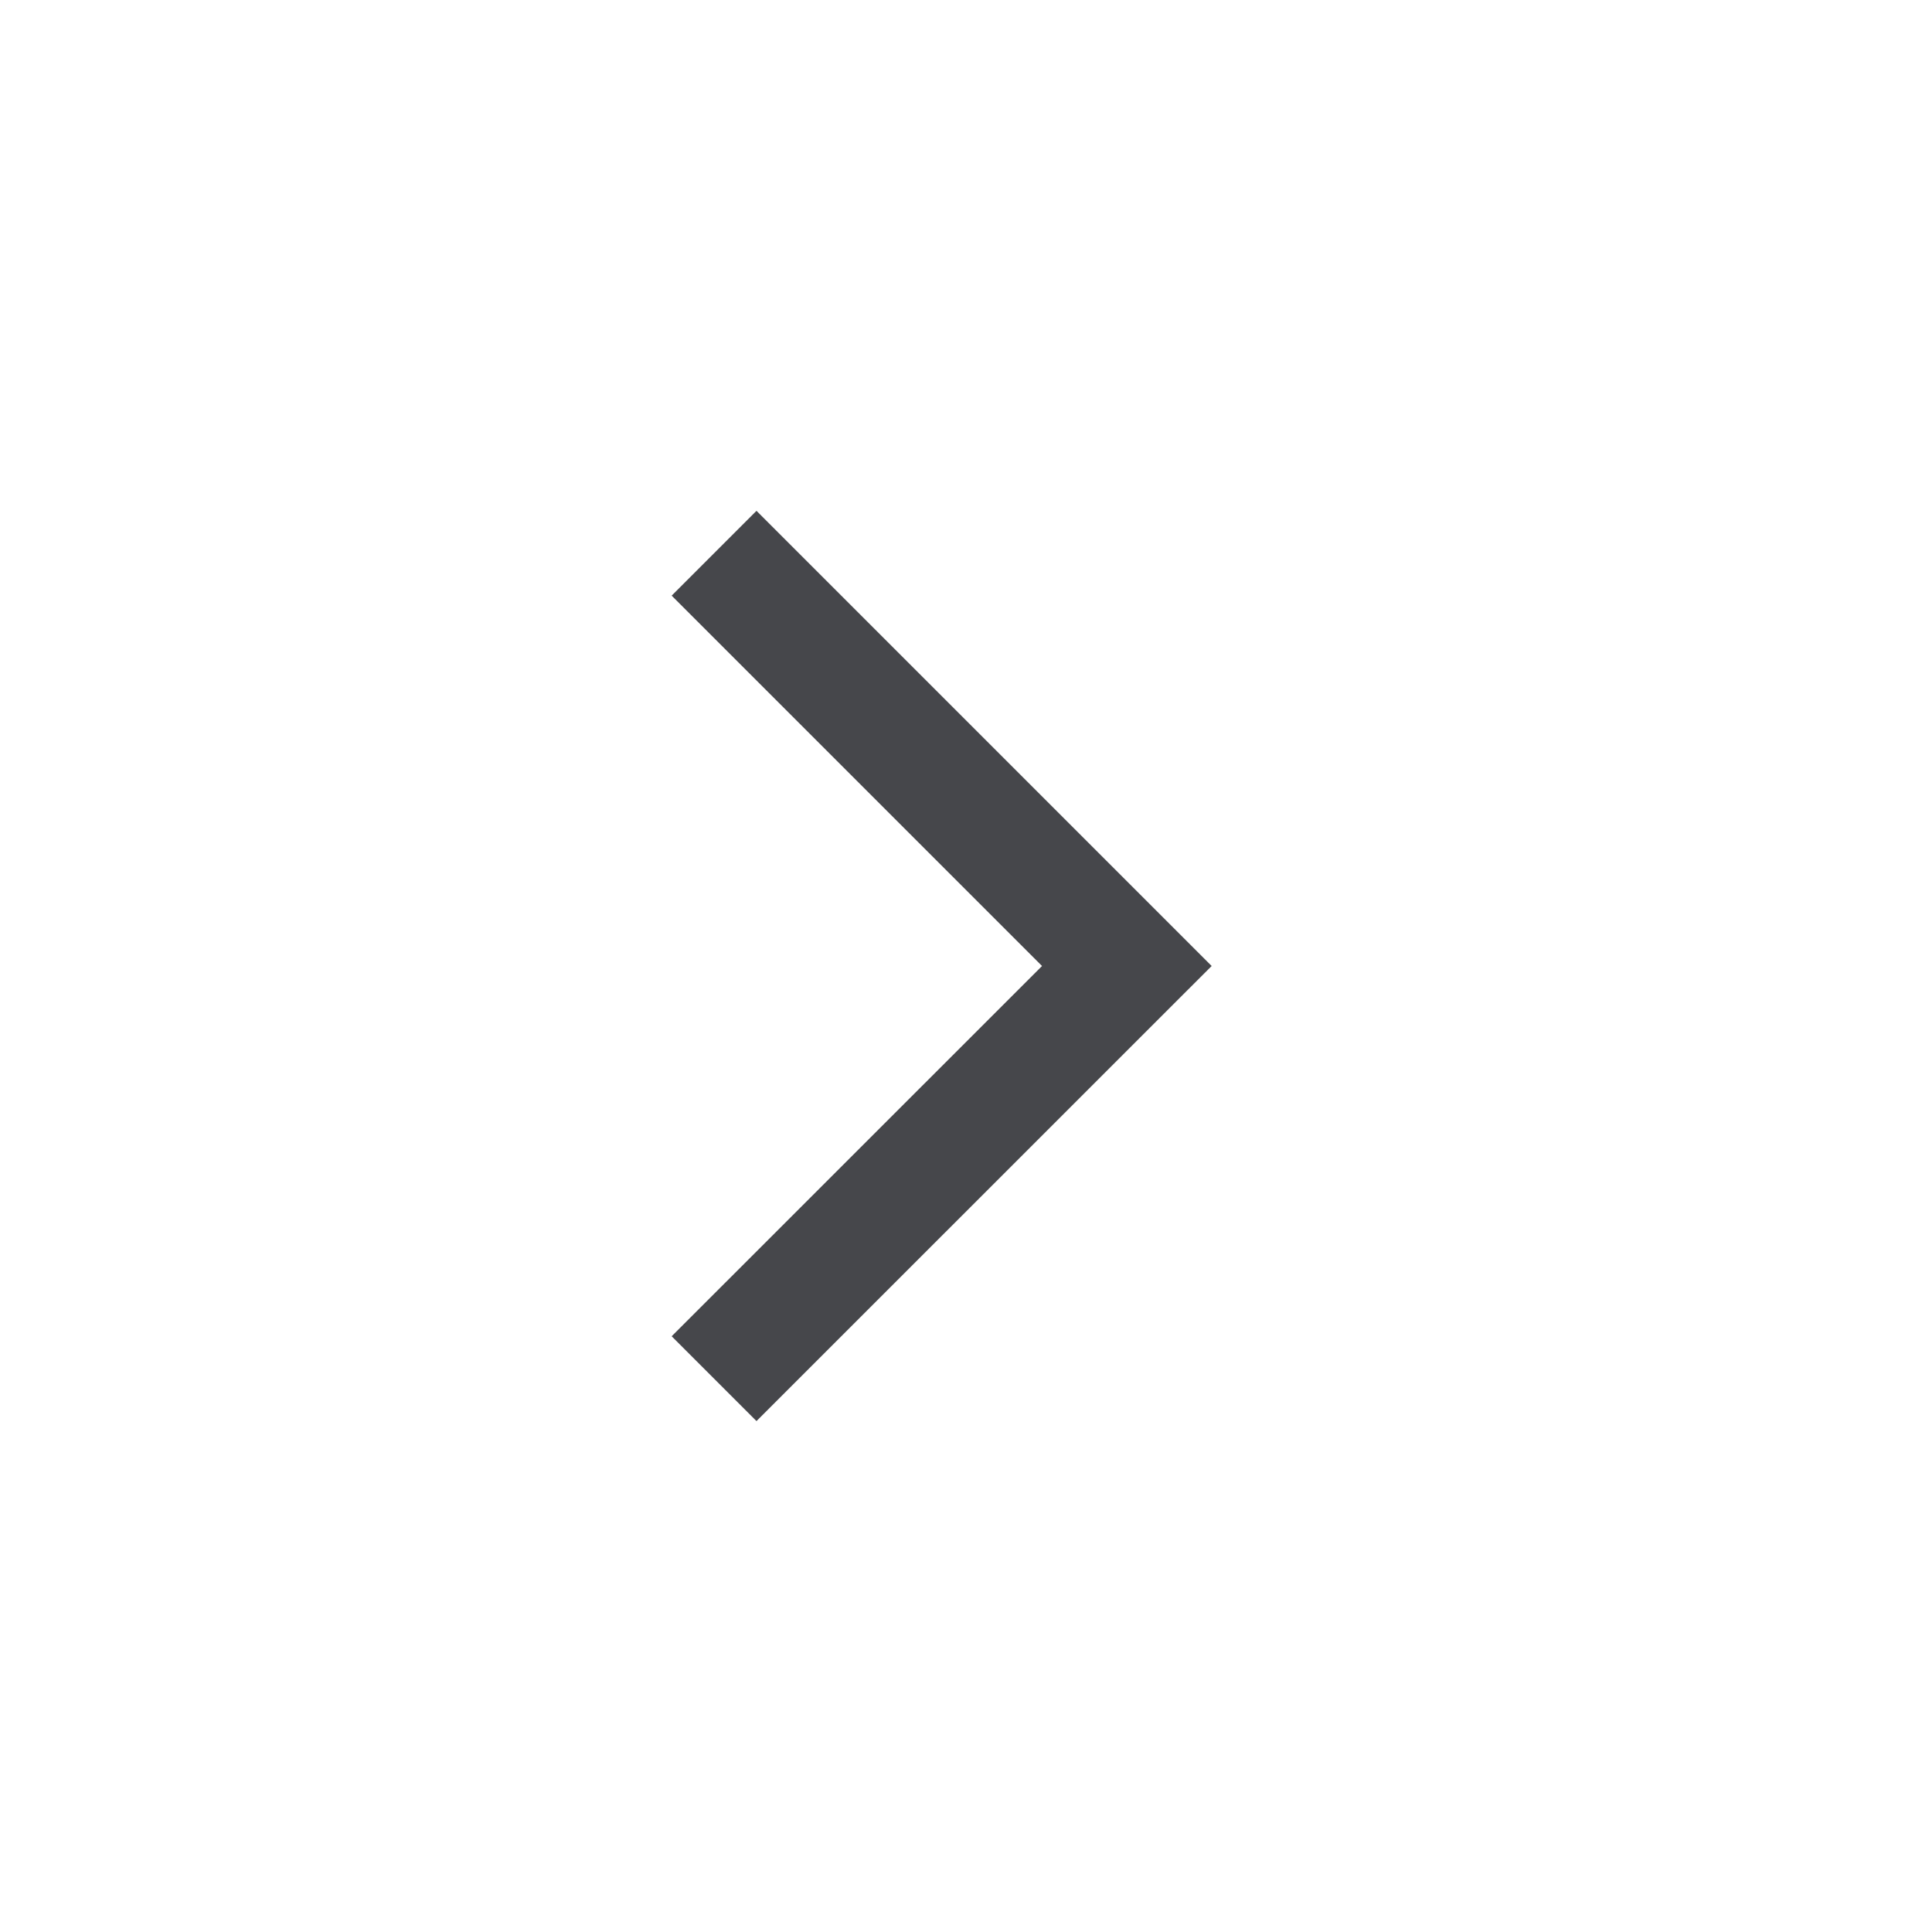<svg width="20" height="20" viewBox="0 0 20 20" fill="none" xmlns="http://www.w3.org/2000/svg">
<mask id="mask0_2745_14516" style="mask-type:alpha" maskUnits="userSpaceOnUse" x="0" y="0" width="20" height="20">
<rect width="20" height="20" fill="#D9D9D9"/>
</mask>
<g mask="url(#mask0_2745_14516)">
<path d="M10.787 10L6.953 6.166L7.831 5.288L12.543 10L7.831 14.711L6.953 13.833L10.787 10Z" fill="#2E2F33" fill-opacity="0.88"/>
</g>
</svg>
